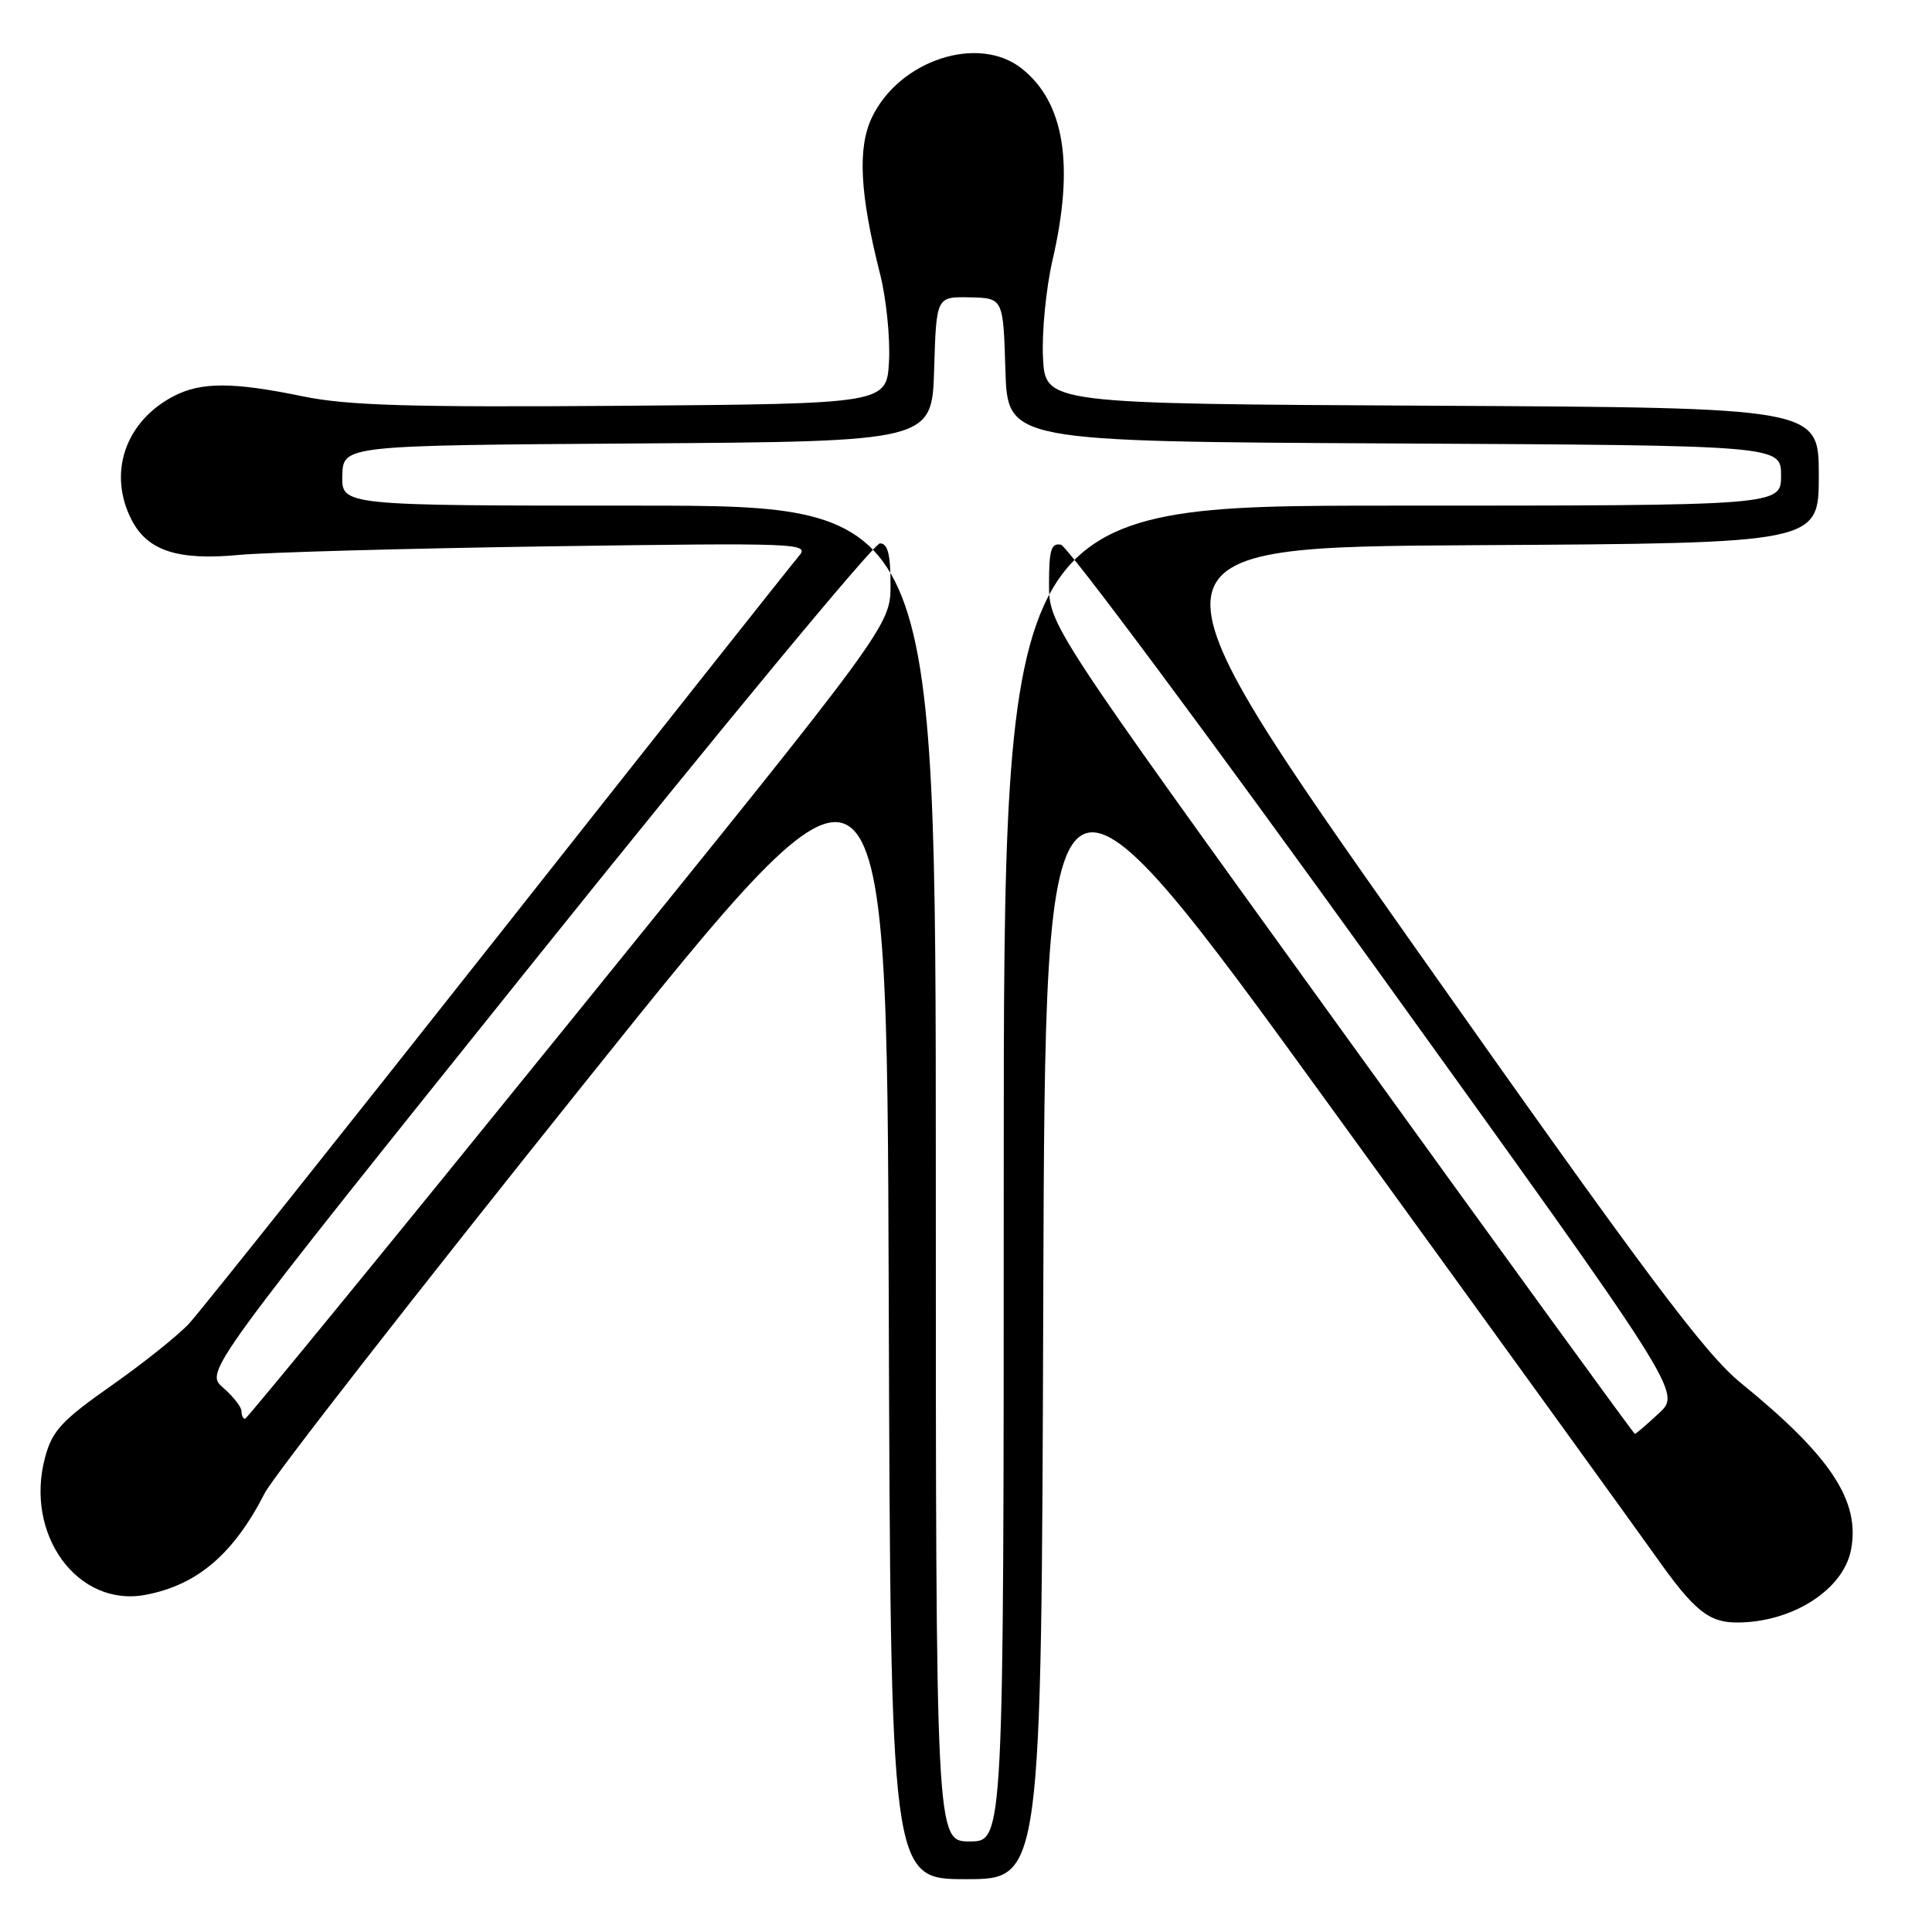 <?xml version="1.0" encoding="UTF-8" standalone="no"?>
<!DOCTYPE svg PUBLIC "-//W3C//DTD SVG 1.1//EN" "http://www.w3.org/Graphics/SVG/1.1/DTD/svg11.dtd" >
<svg xmlns="http://www.w3.org/2000/svg" xmlns:xlink="http://www.w3.org/1999/xlink" version="1.1" viewBox="0 0 256 256">
 <g >
 <path fill="currentColor"
d=" M 138.24 171.76 C 138.50 94.52 138.50 94.52 176.56 147.01 C 197.50 175.88 216.78 202.55 219.42 206.27 C 224.47 213.42 226.43 215.00 230.18 214.99 C 237.50 214.98 244.26 210.65 245.27 205.35 C 246.51 198.88 242.59 192.95 230.67 183.25 C 225.88 179.34 218.19 169.07 187.47 125.50 C 150.11 72.50 150.11 72.50 195.55 72.24 C 241.00 71.98 241.00 71.98 241.00 63.00 C 241.00 54.02 241.00 54.02 189.75 53.76 C 138.50 53.50 138.50 53.50 138.20 47.35 C 138.04 43.97 138.61 38.20 139.45 34.54 C 142.39 21.88 141.06 13.56 135.37 9.07 C 129.62 4.53 119.14 7.98 115.52 15.59 C 113.61 19.62 113.93 25.73 116.62 36.33 C 117.43 39.53 117.96 44.71 117.80 47.83 C 117.50 53.50 117.50 53.50 82.50 53.77 C 54.31 53.98 46.07 53.74 40.14 52.52 C 30.90 50.61 26.67 50.60 23.04 52.48 C 16.59 55.82 14.24 62.70 17.45 68.91 C 19.56 72.99 23.58 74.30 31.67 73.53 C 35.43 73.18 54.00 72.67 72.95 72.39 C 106.06 71.92 107.34 71.97 105.84 73.70 C 104.99 74.69 87.06 97.33 66.00 124.00 C 44.93 150.68 26.53 173.77 25.10 175.33 C 23.67 176.89 19.03 180.60 14.79 183.58 C 8.19 188.21 6.92 189.58 5.98 193.08 C 3.21 203.35 10.29 213.03 19.30 211.32 C 26.16 210.02 30.96 205.91 35.09 197.83 C 36.18 195.68 55.17 171.33 77.29 143.71 C 117.50 93.50 117.50 93.50 117.76 171.25 C 118.01 249.00 118.01 249.00 128.00 249.00 C 137.99 249.00 137.99 249.00 138.24 171.76 Z  M 124.00 155.50 C 124.00 67.00 124.00 67.00 84.63 67.00 C 45.26 67.00 45.26 67.00 45.36 63.01 C 45.47 59.02 45.47 59.02 84.48 58.76 C 123.50 58.50 123.50 58.50 123.78 48.90 C 124.07 39.31 124.07 39.31 128.50 39.40 C 132.93 39.50 132.93 39.50 133.22 49.00 C 133.50 58.50 133.50 58.50 184.75 58.76 C 236.00 59.02 236.00 59.02 236.00 63.01 C 236.00 67.00 236.00 67.00 184.50 67.00 C 133.00 67.00 133.00 67.00 133.00 155.50 C 133.00 244.00 133.00 244.00 128.50 244.00 C 124.00 244.00 124.00 244.00 124.00 155.50 Z  M 177.69 136.40 C 139.00 82.81 139.00 82.81 139.00 77.33 C 139.00 72.87 139.29 71.91 140.58 72.18 C 141.45 72.35 160.30 97.70 182.48 128.50 C 222.79 184.50 222.79 184.50 219.83 187.25 C 218.21 188.76 216.76 190.00 216.63 190.00 C 216.49 190.00 198.96 165.88 177.69 136.40 Z  M 32.00 186.99 C 32.00 186.44 30.90 185.03 29.56 183.87 C 27.13 181.75 27.13 181.75 71.16 126.87 C 95.37 96.69 115.82 72.00 116.59 72.00 C 117.63 72.00 118.00 73.43 118.00 77.44 C 118.00 82.89 118.00 82.89 75.47 135.44 C 52.07 164.35 32.72 188.00 32.47 188.00 C 32.21 188.00 32.00 187.55 32.00 186.99 Z "/>
</g>
</svg>